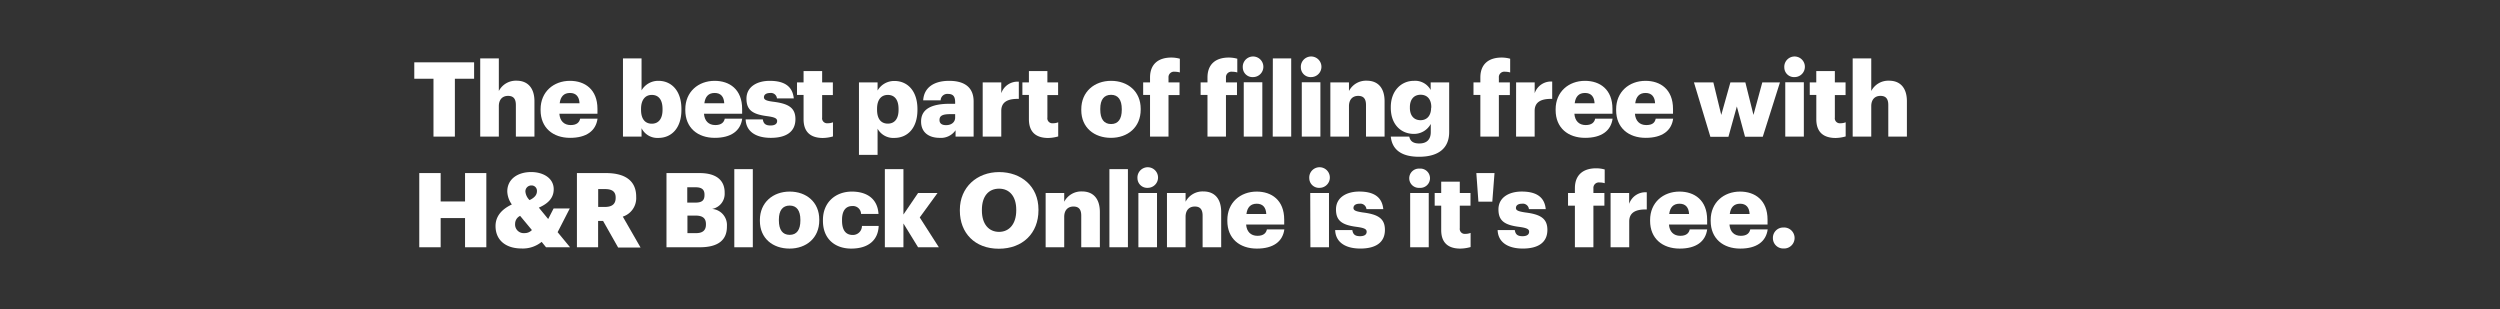 <svg xmlns="http://www.w3.org/2000/svg" viewBox="0 0 728 90"><rect x="0" y="0" width="728" height="90" fill="#333333" stroke="none"/><title>H12</title><g id="Layer_2" data-name="Layer 2"><g id="Rect"><rect width="728" height="90" fill="none"/></g><g id="H12"><g id="The_best_part_of_filing_free_with_H_R_Block_Online_is_it_s_free" data-name="The best part of filing free with H&amp;R Block Online is it&apos;s free"><path d="M126.23,22.93h-5.59V18.15h17.42v4.78h-5.6V39.78h-6.23Z" fill="#fff"/><path d="M139.84,17h5.42v9.5a5.58,5.58,0,0,1,5.2-3c3,0,5.17,1.9,5.17,6V39.78h-5.41v-9.2c0-1.78-.7-2.66-2.27-2.66s-2.69,1-2.69,3v8.86h-5.42Z" fill="#fff"/><path d="M157.42,32.07v-.25c0-5.08,3.78-8.28,8.56-8.28,4.32,0,8,2.48,8,8.16v1.42H162.89c.15,2.09,1.36,3.3,3.3,3.3,1.78,0,2.54-.82,2.75-1.87H174c-.48,3.56-3.23,5.59-8,5.59C161.05,40.14,157.42,37.24,157.42,32.07Zm11.34-2c-.09-1.91-1-3-2.78-3s-2.75,1.05-3,3Z" fill="#fff"/><path d="M186.82,37.33v2.45h-5.41V17h5.41v9.32a5.59,5.59,0,0,1,4.93-2.78c3.69,0,6.68,2.78,6.68,8.19V32c0,5.44-3,8.16-6.71,8.16A5.14,5.14,0,0,1,186.82,37.33ZM192.93,32v-.25c0-2.78-1.21-4.11-3.12-4.11s-3.14,1.42-3.14,4.08v.24c0,2.7,1.18,4.06,3.14,4.06S192.93,34.58,192.93,32Z" fill="#fff"/><path d="M199.56,32.07v-.25c0-5.08,3.78-8.28,8.55-8.28,4.33,0,8,2.48,8,8.16v1.42H205c.15,2.09,1.36,3.3,3.3,3.3,1.78,0,2.54-.82,2.75-1.87h5.08c-.48,3.56-3.24,5.59-8,5.59C203.19,40.14,199.56,37.24,199.56,32.07Zm11.34-2c-.09-1.91-1-3-2.79-3s-2.75,1.05-3,3Z" fill="#fff"/><path d="M217.13,34.76h5c.18,1.15.7,1.78,2.24,1.78,1.33,0,1.93-.51,1.93-1.3s-.75-1.12-2.93-1.42c-4.23-.54-6-1.78-6-5.08,0-3.51,3.12-5.2,6.78-5.2,3.9,0,6.62,1.33,7,5.11h-4.9a1.76,1.76,0,0,0-2-1.57c-1.18,0-1.79.51-1.79,1.24s.73,1.05,2.66,1.3c4.39.54,6.51,1.69,6.51,5.08,0,3.75-2.79,5.44-7.17,5.44S217.25,38.27,217.13,34.76Z" fill="#fff"/><path d="M234,34.7V27.65h-1.91V24H234v-3.3h5.41V24h3.12v3.69h-3.12v6.53a1.45,1.45,0,0,0,1.61,1.67,4,4,0,0,0,1.54-.28v4.12a11.46,11.46,0,0,1-3,.45C236,40.14,234,38.42,234,34.7Z" fill="#fff"/><path d="M250.13,24h5.42v2.36a5.58,5.58,0,0,1,4.93-2.78c3.69,0,6.68,2.78,6.68,8.19V32c0,5.44-3,8.16-6.71,8.16a5.21,5.21,0,0,1-4.9-2.69v7.62h-5.42Zm11.53,8v-.25c0-2.78-1.21-4.11-3.12-4.11S255.4,29,255.4,31.7v.24c0,2.7,1.17,4.06,3.14,4.06S261.66,34.58,261.66,32Z" fill="#fff"/><path d="M268.22,35.39c0-3.72,3.15-5.17,8.41-5.17h1.51v-.36c0-1.51-.36-2.51-2.08-2.51a1.94,1.94,0,0,0-2.15,1.87h-5.08c.24-3.81,3.23-5.68,7.56-5.68s7.13,1.78,7.13,6V39.78h-5.26V37.93a5.17,5.17,0,0,1-4.68,2.21C270.73,40.14,268.22,38.75,268.22,35.39Zm9.92-1.15v-1h-1.42c-2.18,0-3.14.42-3.14,1.72,0,.91.6,1.48,1.87,1.48C277,36.48,278.14,35.6,278.14,34.24Z" fill="#fff"/><path d="M286.16,24h5.41v3.15a5,5,0,0,1,5.11-3.36V28.8c-3.29-.09-5.11.94-5.11,3.48v7.5h-5.41Z" fill="#fff"/><path d="M299.62,34.7V27.65h-1.9V24h1.9v-3.3H305V24h3.12v3.69H305v6.53a1.45,1.45,0,0,0,1.61,1.67,4,4,0,0,0,1.54-.28v4.12a11.44,11.44,0,0,1-3,.45C301.62,40.14,299.62,38.42,299.62,34.7Z" fill="#fff"/><path d="M314.87,32.07v-.25c0-5.08,3.78-8.28,8.68-8.28s8.62,3.11,8.62,8.13v.25c0,5.14-3.78,8.22-8.65,8.22S314.87,37.18,314.87,32.07ZM326.66,32v-.25c0-2.66-1.06-4.14-3.11-4.14S320.4,29,320.4,31.67v.25c0,2.72,1.06,4.2,3.15,4.2S326.66,34.61,326.66,32Z" fill="#fff"/><path d="M334.89,27.65h-2V24h2V22.57c0-3.93,2.45-5.81,6.2-5.81a9.22,9.22,0,0,1,2.48.34v4a5,5,0,0,0-1.48-.21,1.59,1.59,0,0,0-1.82,1.72V24h3.21v3.69h-3.21V39.78h-5.38Z" fill="#fff"/><path d="M351.62,27.65h-2V24h2V22.57c0-3.93,2.45-5.81,6.2-5.81a9.28,9.28,0,0,1,2.48.34v4a5,5,0,0,0-1.48-.21A1.59,1.59,0,0,0,357,22.57V24h3.21v3.69H357V39.78h-5.38Z" fill="#fff"/><path d="M361.9,19.67a3,3,0,1,1,3,2.78A2.83,2.83,0,0,1,361.9,19.67Zm.28,4.29h5.41V39.78h-5.41Z" fill="#fff"/><path d="M370.65,17H376V39.78h-5.38Z" fill="#fff"/><path d="M378.81,19.67a3,3,0,1,1,3,2.78A2.83,2.83,0,0,1,378.81,19.67Zm.27,4.29h5.42V39.78h-5.42Z" fill="#fff"/><path d="M387.4,24h5.42V26.5a5.58,5.58,0,0,1,5.2-3c3.05,0,5.17,1.9,5.17,6V39.78h-5.41v-9.2c0-1.78-.7-2.66-2.27-2.66s-2.69,1-2.69,3v8.86H387.4Z" fill="#fff"/><path d="M405,39.78h5.38c.24,1.15.94,2,2.91,2,2.38,0,3.35-1.36,3.35-3.32V36.09a5.54,5.54,0,0,1-4.9,2.9C408,39,405,36.27,405,31.4v-.24c0-4.66,3-7.62,6.71-7.62a5.14,5.14,0,0,1,4.9,2.66V24H422V38.45c0,4.72-3.12,7.2-8.77,7.2C407.85,45.65,405.37,43.38,405,39.78Zm11.79-8.41v-.21c0-2.18-1.12-3.57-3.11-3.57s-3.12,1.42-3.12,3.6v.24c0,2.18,1.15,3.57,3.09,3.57S416.74,33.61,416.74,31.37Z" fill="#fff"/><path d="M431.08,27.65h-2V24h2V22.57c0-3.93,2.45-5.81,6.2-5.81a9.22,9.22,0,0,1,2.48.34v4a5,5,0,0,0-1.48-.21,1.58,1.58,0,0,0-1.81,1.72V24h3.2v3.69h-3.2V39.78h-5.39Z" fill="#fff"/><path d="M441.49,24h5.41v3.15A5,5,0,0,1,452,23.75V28.8c-3.29-.09-5.11.94-5.11,3.48v7.5h-5.41Z" fill="#fff"/><path d="M453,32.07v-.25c0-5.08,3.78-8.28,8.55-8.28,4.33,0,8,2.48,8,8.16v1.42H458.46c.15,2.09,1.36,3.3,3.3,3.3,1.78,0,2.54-.82,2.75-1.87h5.08c-.49,3.56-3.24,5.59-8,5.59C456.61,40.14,453,37.24,453,32.07Zm11.34-2c-.09-1.91-1-3-2.79-3s-2.75,1.05-3,3Z" fill="#fff"/><path d="M470.62,32.07v-.25c0-5.08,3.78-8.28,8.56-8.28,4.32,0,8,2.48,8,8.16v1.42H476.09c.16,2.09,1.37,3.3,3.3,3.3s2.54-.82,2.75-1.87h5.08c-.48,3.56-3.23,5.59-8,5.59C474.25,40.14,470.62,37.24,470.62,32.07Zm11.34-2c-.09-1.91-1-3-2.78-3s-2.75,1.05-3,3Z" fill="#fff"/><path d="M493.28,24h5.65l2.3,9.47L503.89,24h4.36l2.36,9.47L513.18,24h5.14l-5,15.82h-5.17L505.77,31l-2.45,8.83h-5.26Z" fill="#fff"/><path d="M519.59,19.67a3,3,0,1,1,3,2.78A2.83,2.83,0,0,1,519.59,19.67Zm.28,4.29h5.41V39.78h-5.41Z" fill="#fff"/><path d="M528.91,34.7V27.65H527V24h1.9v-3.3h5.41V24h3.12v3.69h-3.12v6.53a1.45,1.45,0,0,0,1.61,1.67,4,4,0,0,0,1.54-.28v4.12a11.44,11.44,0,0,1-3,.45C530.91,40.14,528.91,38.42,528.91,34.7Z" fill="#fff"/><path d="M539.5,17h5.41v9.5a5.59,5.59,0,0,1,5.2-3c3.06,0,5.18,1.9,5.18,6V39.78h-5.42v-9.2c0-1.78-.69-2.66-2.27-2.66s-2.69,1-2.69,3v8.86H539.5Z" fill="#fff"/><path d="M122.09,50.4h6.23v8.26h7.1V50.4h6.2V72h-6.2V63.5h-7.1V72h-6.23Z" fill="#fff"/><path d="M162.38,67.61,166,72h-7l-1.27-1.57a8.67,8.67,0,0,1-5.84,1.93c-4.6,0-7.59-2.42-7.59-6.53,0-2.78,1.69-4.84,4.75-6.29a6.87,6.87,0,0,1-1.33-3.78c0-3.69,3.14-5.66,6.95-5.66,3.45,0,6.57,1.73,6.57,5,0,2.36-1.4,4.09-4.33,5.36l2.72,3.32,1.58-3.08h4.71Zm-7.5-.63-3.42-4.12A2.56,2.56,0,0,0,150,65.19a2.5,2.5,0,0,0,2.75,2.69A2.86,2.86,0,0,0,154.88,67Zm-.67-8.71c1.45-.7,2.15-1.52,2.15-2.63A1.56,1.56,0,0,0,154.75,54,1.73,1.73,0,0,0,153,55.85,4,4,0,0,0,154.21,58.27Z" fill="#fff"/><path d="M168,50.4h8.46c5.66,0,8.8,2.3,8.8,6.87v.12a5.65,5.65,0,0,1-3.9,5.69l5.17,9H180l-4.38-7.74h-1.45V72H168Zm8.16,9.86c2.09,0,3.12-.87,3.12-2.63v-.12c0-1.75-1.09-2.45-3.09-2.45h-2v5.2Z" fill="#fff"/><path d="M194.08,50.4h9.65c5.11,0,7.29,2.3,7.29,5.66v.12a4.46,4.46,0,0,1-3.66,4.66,4.69,4.69,0,0,1,4.32,5V66c0,3.87-2.51,6-7.86,6h-9.74ZM202.49,59c1.93,0,2.66-.66,2.66-2.2v-.12c0-1.49-.79-2.15-2.66-2.15h-2.36V59Zm.21,8.89c2,0,2.87-.9,2.87-2.5v-.13c0-1.63-.87-2.48-3-2.48h-2.39v5.11Z" fill="#fff"/><path d="M213.83,49.25h5.39V72h-5.39Z" fill="#fff"/><path d="M221.28,64.32v-.25c0-5.08,3.78-8.28,8.68-8.28s8.61,3.11,8.61,8.13v.25c0,5.14-3.78,8.22-8.65,8.22S221.28,69.43,221.28,64.32Zm11.79-.09V64c0-2.66-1.06-4.14-3.11-4.14s-3.15,1.42-3.15,4.08v.25c0,2.72,1.06,4.2,3.15,4.2S233.07,66.86,233.07,64.23Z" fill="#fff"/><path d="M239.64,64.32v-.25c0-5.26,3.78-8.28,8.43-8.28,3.88,0,7.44,1.69,7.75,6.5h-5.08A2.35,2.35,0,0,0,248.2,60c-1.91,0-3,1.36-3,4v.25c0,2.75,1.06,4.17,3.12,4.17A2.63,2.63,0,0,0,251,65.8h4.87c-.15,4-2.85,6.59-8,6.59C243.24,72.39,239.64,69.64,239.64,64.32Z" fill="#fff"/><path d="M257.67,49.25h5.41V62.47l4.26-6.26H273l-5.17,7.11L273.39,72h-6.05l-4.26-6.93V72h-5.41Z" fill="#fff"/><path d="M279.51,61.35v-.24c0-6.59,5-11,11.43-11S302.4,54.25,302.4,61v.24c0,6.65-4.57,11.19-11.55,11.19S279.51,67.85,279.51,61.35Zm16.42-.06v-.24c0-3.84-1.94-6.11-5-6.11s-5,2.21-5,6.14v.24c0,3.93,2,6.2,5,6.2S295.93,65.16,295.93,61.29Z" fill="#fff"/><path d="M304.49,56.21h5.41v2.54a5.6,5.6,0,0,1,5.21-3c3.05,0,5.17,1.9,5.17,6V72h-5.42v-9.2c0-1.78-.69-2.66-2.26-2.66s-2.7,1-2.7,3V72h-5.41Z" fill="#fff"/><path d="M323.06,49.25h5.39V72h-5.39Z" fill="#fff"/><path d="M331.23,51.92a3,3,0,1,1,3,2.78A2.83,2.83,0,0,1,331.23,51.92Zm.27,4.29h5.42V72H331.5Z" fill="#fff"/><path d="M339.82,56.21h5.42v2.54a5.58,5.58,0,0,1,5.2-3c3.05,0,5.17,1.9,5.17,6V72H350.2v-9.2c0-1.78-.7-2.66-2.27-2.66s-2.69,1-2.69,3V72h-5.42Z" fill="#fff"/><path d="M357.4,64.32v-.25c0-5.08,3.78-8.28,8.56-8.28,4.32,0,8,2.48,8,8.16v1.43H362.87c.15,2.08,1.36,3.29,3.3,3.29,1.78,0,2.54-.82,2.75-1.87H374c-.48,3.56-3.23,5.59-8,5.59C361,72.39,357.4,69.49,357.4,64.32Zm11.34-2c-.09-1.9-1-3-2.78-3s-2.76,1.06-3,3Z" fill="#fff"/><path d="M381.26,51.92a3,3,0,1,1,3,2.78A2.83,2.83,0,0,1,381.26,51.92Zm.28,4.29H387V72h-5.41Z" fill="#fff"/><path d="M388.8,67h5c.18,1.15.69,1.78,2.24,1.78,1.33,0,1.93-.51,1.93-1.3s-.75-1.12-2.93-1.42c-4.24-.54-6-1.78-6-5.08,0-3.51,3.11-5.2,6.77-5.2,3.9,0,6.63,1.33,7,5.11h-4.9a1.77,1.77,0,0,0-2-1.57c-1.18,0-1.78.51-1.78,1.24s.73,1,2.66,1.3c4.39.54,6.5,1.69,6.5,5.08,0,3.75-2.78,5.44-7.16,5.44S388.92,70.52,388.8,67Z" fill="#fff"/><path d="M410.37,51.92a2.82,2.82,0,0,1,3-2.82,2.81,2.81,0,1,1,0,5.6A2.79,2.79,0,0,1,410.37,51.92Zm.27,4.29h5.41V72h-5.41Z" fill="#fff"/><path d="M419.68,67V59.9h-1.9V56.21h1.9v-3.3h5.41v3.3h3.12V59.9h-3.12v6.53a1.45,1.45,0,0,0,1.61,1.67,4,4,0,0,0,1.54-.28v4.12a11.44,11.44,0,0,1-3,.45C421.68,72.39,419.68,70.67,419.68,67Z" fill="#fff"/><path d="M429.91,50.4h5.29l-.64,8.32h-4.05Z" fill="#fff"/><path d="M436.11,67h5c.18,1.15.69,1.78,2.24,1.78,1.33,0,1.93-.51,1.93-1.3s-.75-1.12-2.93-1.42c-4.24-.54-6-1.78-6-5.08,0-3.51,3.11-5.2,6.77-5.2,3.91,0,6.63,1.33,7,5.11h-4.9a1.77,1.77,0,0,0-2-1.57c-1.18,0-1.78.51-1.78,1.24s.73,1,2.66,1.3c4.39.54,6.5,1.69,6.5,5.08,0,3.75-2.78,5.44-7.16,5.44S436.23,70.52,436.11,67Z" fill="#fff"/><path d="M458.61,59.9h-2V56.21h2V54.82c0-3.93,2.45-5.81,6.2-5.81a9.22,9.22,0,0,1,2.48.34v4a5,5,0,0,0-1.48-.21A1.58,1.58,0,0,0,464,54.82v1.39h3.2V59.9H464V72h-5.39Z" fill="#fff"/><path d="M469,56.21h5.41v3.15A5,5,0,0,1,479.54,56v5c-3.29-.09-5.11.94-5.11,3.48V72H469Z" fill="#fff"/><path d="M480.51,64.32v-.25c0-5.08,3.78-8.28,8.56-8.28,4.33,0,8.05,2.48,8.05,8.16v1.43H486c.15,2.08,1.36,3.29,3.3,3.29,1.78,0,2.54-.82,2.75-1.87h5.08c-.49,3.56-3.24,5.59-8,5.59C484.14,72.39,480.51,69.49,480.51,64.32Zm11.35-2c-.1-1.9-1-3-2.79-3s-2.75,1.06-3,3Z" fill="#fff"/><path d="M498.15,64.32v-.25c0-5.08,3.78-8.28,8.56-8.28,4.32,0,8,2.48,8,8.16v1.43H503.62c.16,2.08,1.36,3.29,3.3,3.29,1.79,0,2.54-.82,2.75-1.87h5.08c-.48,3.56-3.23,5.59-8,5.59C501.78,72.39,498.15,69.49,498.15,64.32Zm11.34-2c-.09-1.9-1-3-2.78-3s-2.75,1.06-3,3Z" fill="#fff"/><path d="M516.27,69.31a3,3,0,0,1,3.08-3.06,3.06,3.06,0,1,1,0,6.11A3,3,0,0,1,516.27,69.31Z" fill="#fff"/></g></g></g></svg>